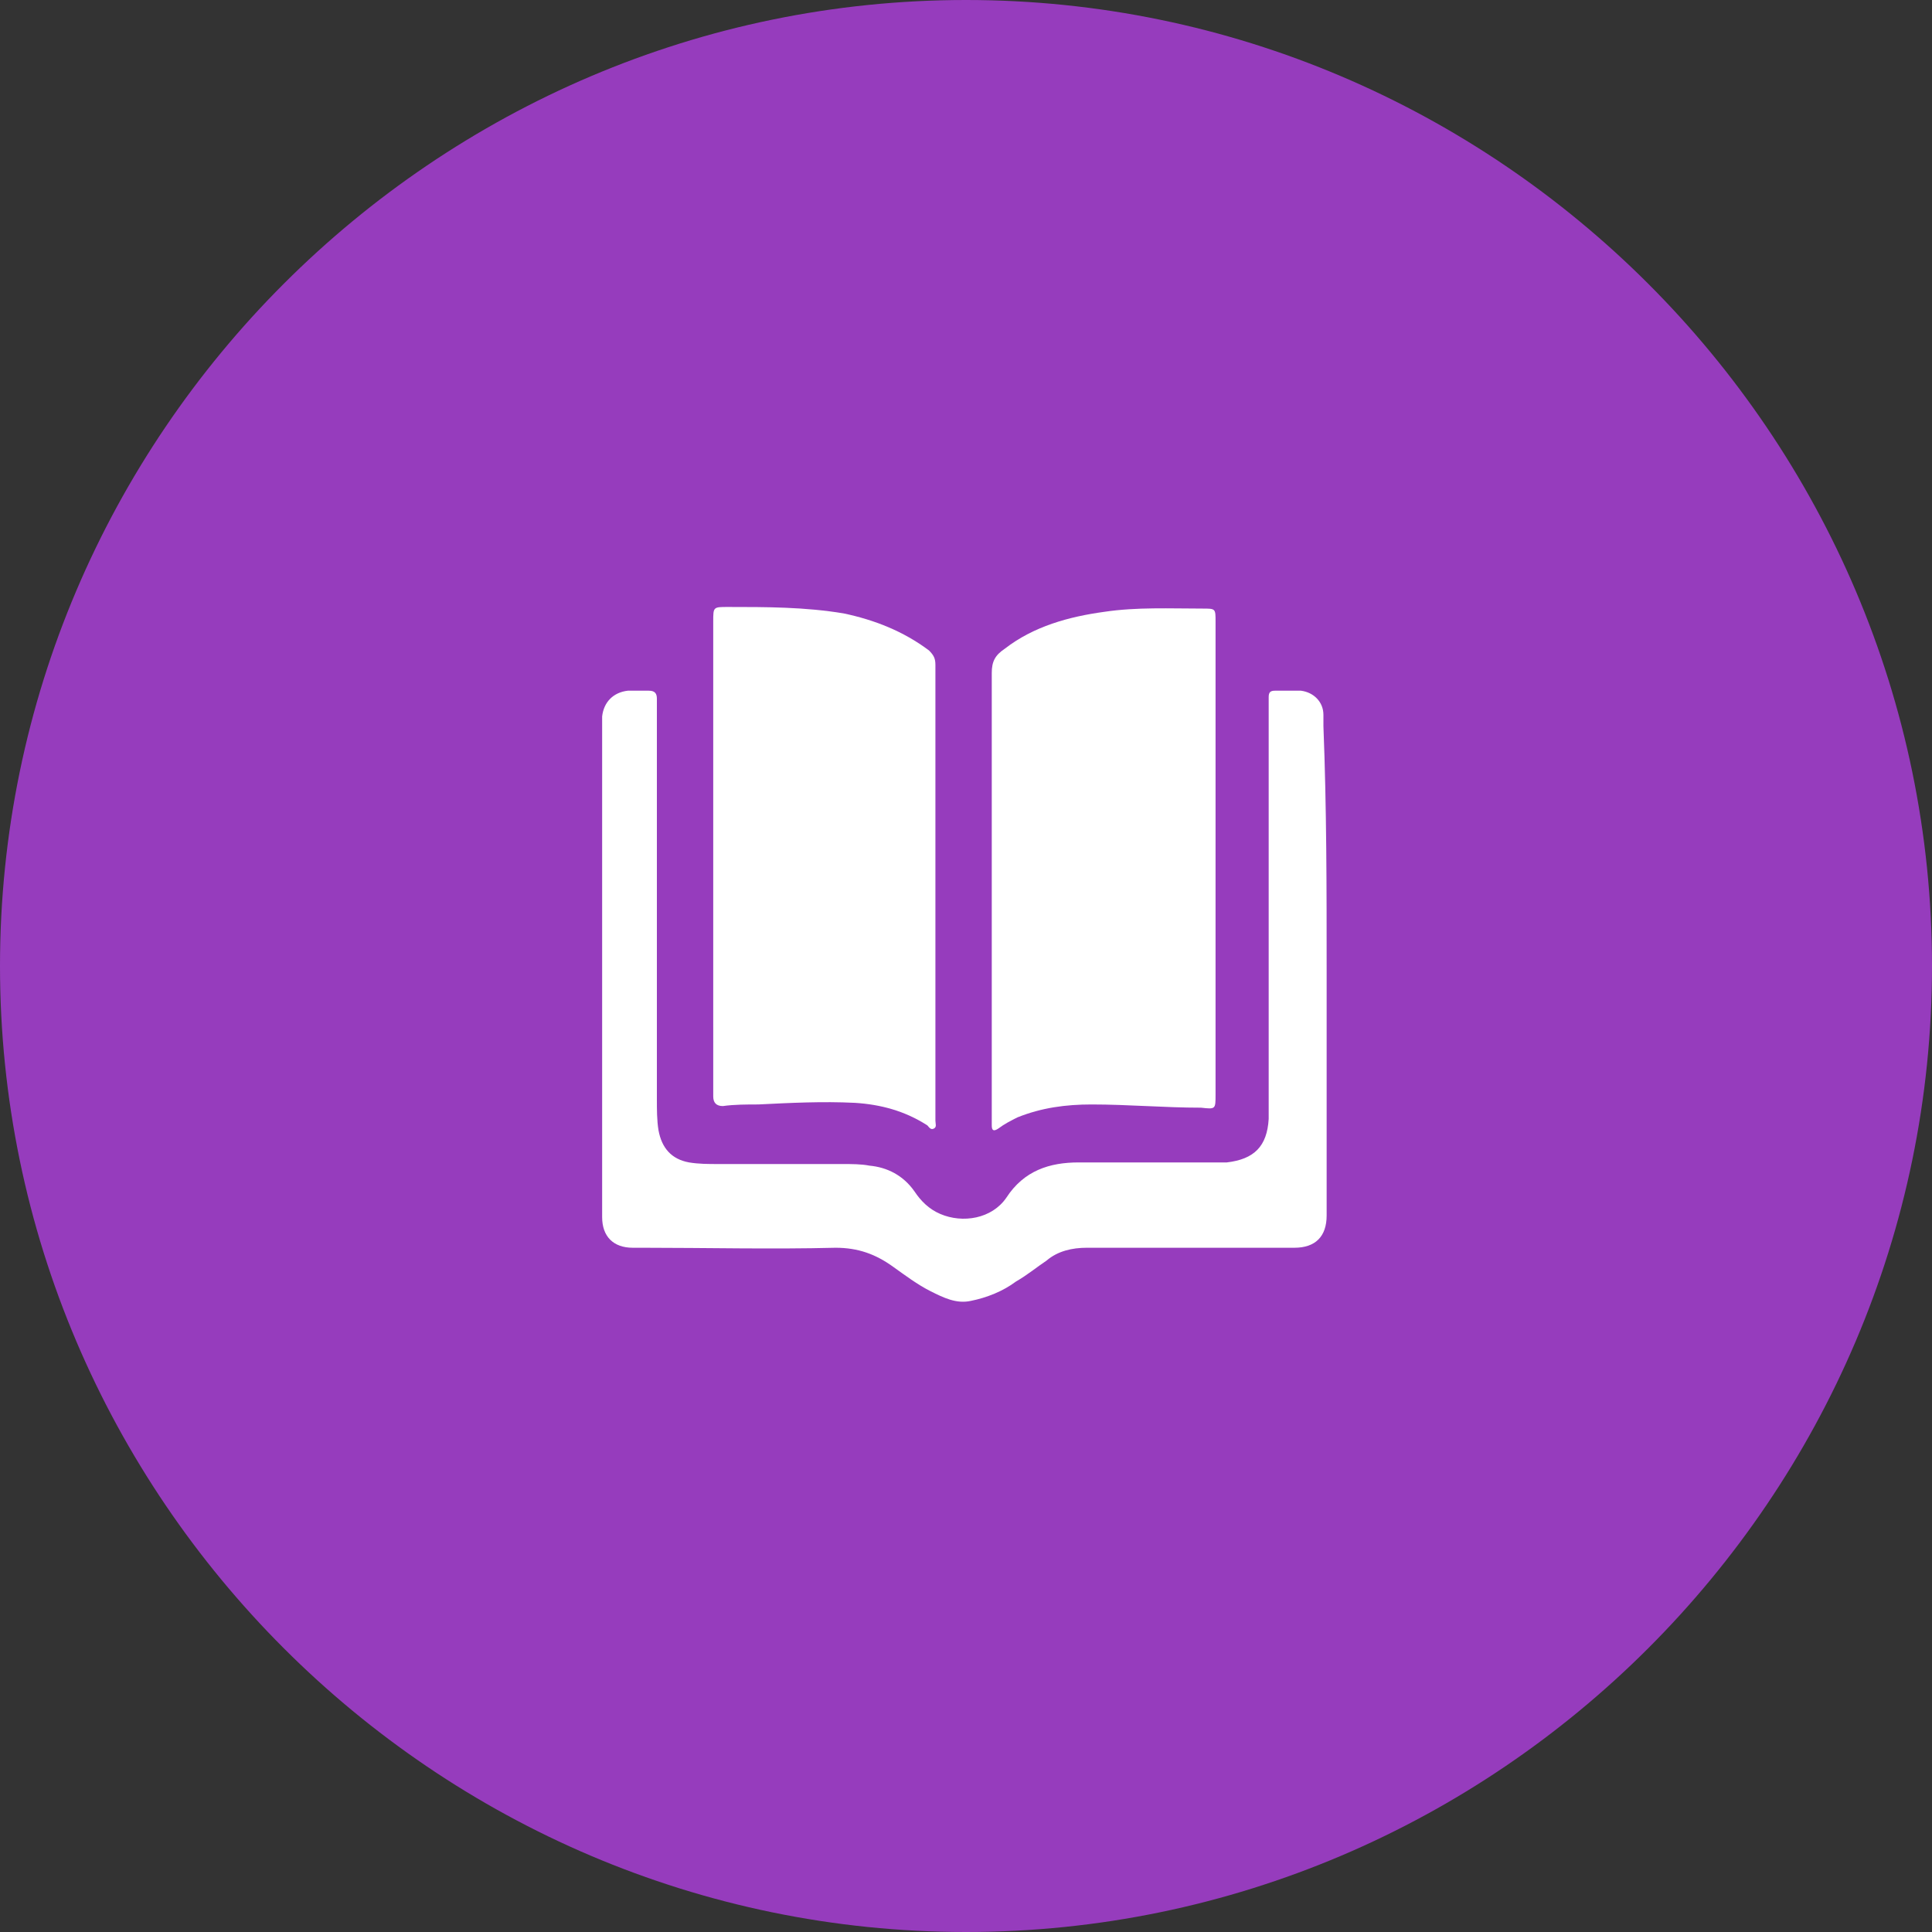 <?xml version="1.0" encoding="utf-8"?>
<!-- Generator: Adobe Illustrator 21.0.0, SVG Export Plug-In . SVG Version: 6.00 Build 0)  -->
<svg version="1.1" id="Layer_1" xmlns="http://www.w3.org/2000/svg" xmlns:xlink="http://www.w3.org/1999/xlink" x="0px" y="0px"
	 viewBox="0 0 120 120" style="enable-background:new 0 0 120 120;" xml:space="preserve">
<rect x="0" y="0" width="120" height="120" fill="#333333" stroke="none"/>
<style type="text/css">
	.st0{fill:#963CBD;}
	.st1{fill:#FFFFFF;}
</style>
<g>
	<path class="st0" d="M60,120L60,120C27,120,0,93,0,60v0C0,27,27,0,60,0h0c33,0,60,27,60,60v0C120,93,93,120,60,120z"/>
	<g>
		<path class="st1" d="M82.4,60.2c0,5.1,0,10.2,0,15.3c0,1.3-0.7,2-2,2c-0.2,0-0.4,0-0.6,0c-4.1,0-8.2,0-12.3,0
			c-0.9,0-1.8,0.2-2.5,0.8c-0.6,0.4-1.2,0.9-1.9,1.3c-0.8,0.6-1.8,1-2.8,1.2c-0.9,0.2-1.7-0.2-2.5-0.6c-0.8-0.4-1.6-1-2.3-1.5
			c-1.1-0.8-2.2-1.2-3.6-1.2c-4,0.1-8,0-12,0c-0.2,0-0.4,0-0.6,0c-1.2,0-1.9-0.7-1.9-1.9c0-3.6,0-7.1,0-10.7c0-6.6,0-13.1,0-19.7
			c0-0.2,0-0.5,0-0.7c0.1-0.9,0.7-1.5,1.6-1.6c0.4,0,0.9,0,1.3,0c0.4,0,0.5,0.2,0.5,0.5c0,0.2,0,0.4,0,0.6c0,8.1,0,16.2,0,24.3
			c0,0.6,0,1.3,0.1,1.9c0.2,1.1,0.8,1.8,1.9,2c0.6,0.1,1.2,0.1,1.8,0.1c2.6,0,5.1,0,7.7,0c0.6,0,1.2,0,1.7,0.1
			c1.1,0.1,2.1,0.6,2.8,1.6c0.4,0.6,0.9,1.1,1.6,1.4c1.4,0.6,3.2,0.3,4.1-1c1.1-1.7,2.7-2.2,4.5-2.2c2.6,0,5.2,0,7.9,0
			c0.4,0,0.9,0,1.3,0c1.7-0.2,2.5-1,2.6-2.7c0-0.5,0-0.9,0-1.4c0-8.1,0-16.1,0-24.2c0-0.2,0-0.4,0-0.6c0-0.3,0.1-0.4,0.4-0.4
			c0.5,0,1.1,0,1.6,0c0.8,0.1,1.4,0.7,1.4,1.5c0,0.2,0,0.5,0,0.7C82.4,50.2,82.4,55.2,82.4,60.2z"/>
		<path class="st1" d="M75.5,53.3c0,4.9,0,9.8,0,14.7c0,0.9,0,0.9-0.9,0.8c-2.3,0-4.5-0.2-6.8-0.2c-1.6,0-3.1,0.2-4.6,0.8
			c-0.4,0.2-0.8,0.4-1.2,0.7c-0.3,0.2-0.4,0.1-0.4-0.2c0-0.1,0-0.3,0-0.4c0-9.2,0-18.5,0-27.7c0-0.7,0.2-1.1,0.8-1.5
			c1.8-1.4,4-2,6.2-2.3c2-0.3,4.1-0.2,6.1-0.2c0.8,0,0.8,0,0.8,0.8c0,4.6,0,9.2,0,13.8C75.5,52.6,75.5,52.9,75.5,53.3z"/>
		<path class="st1" d="M44.3,53.2c0-4.9,0-9.8,0-14.6c0-0.9,0-0.9,0.9-0.9c2.4,0,4.8,0,7.2,0.4c1.9,0.4,3.7,1.1,5.3,2.3
			c0.3,0.3,0.4,0.5,0.4,0.9c0,9.4,0,18.9,0,28.3c0,0.2,0.1,0.4-0.1,0.5c-0.2,0.1-0.3-0.1-0.4-0.2c-1.4-0.9-2.9-1.3-4.5-1.4
			c-2-0.1-4,0-6,0.1c-0.7,0-1.5,0-2.2,0.1c-0.4,0-0.6-0.2-0.6-0.6c0-1.4,0-2.9,0-4.3C44.3,60.4,44.3,56.8,44.3,53.2z"/>
	</g>
</g>
</svg>
